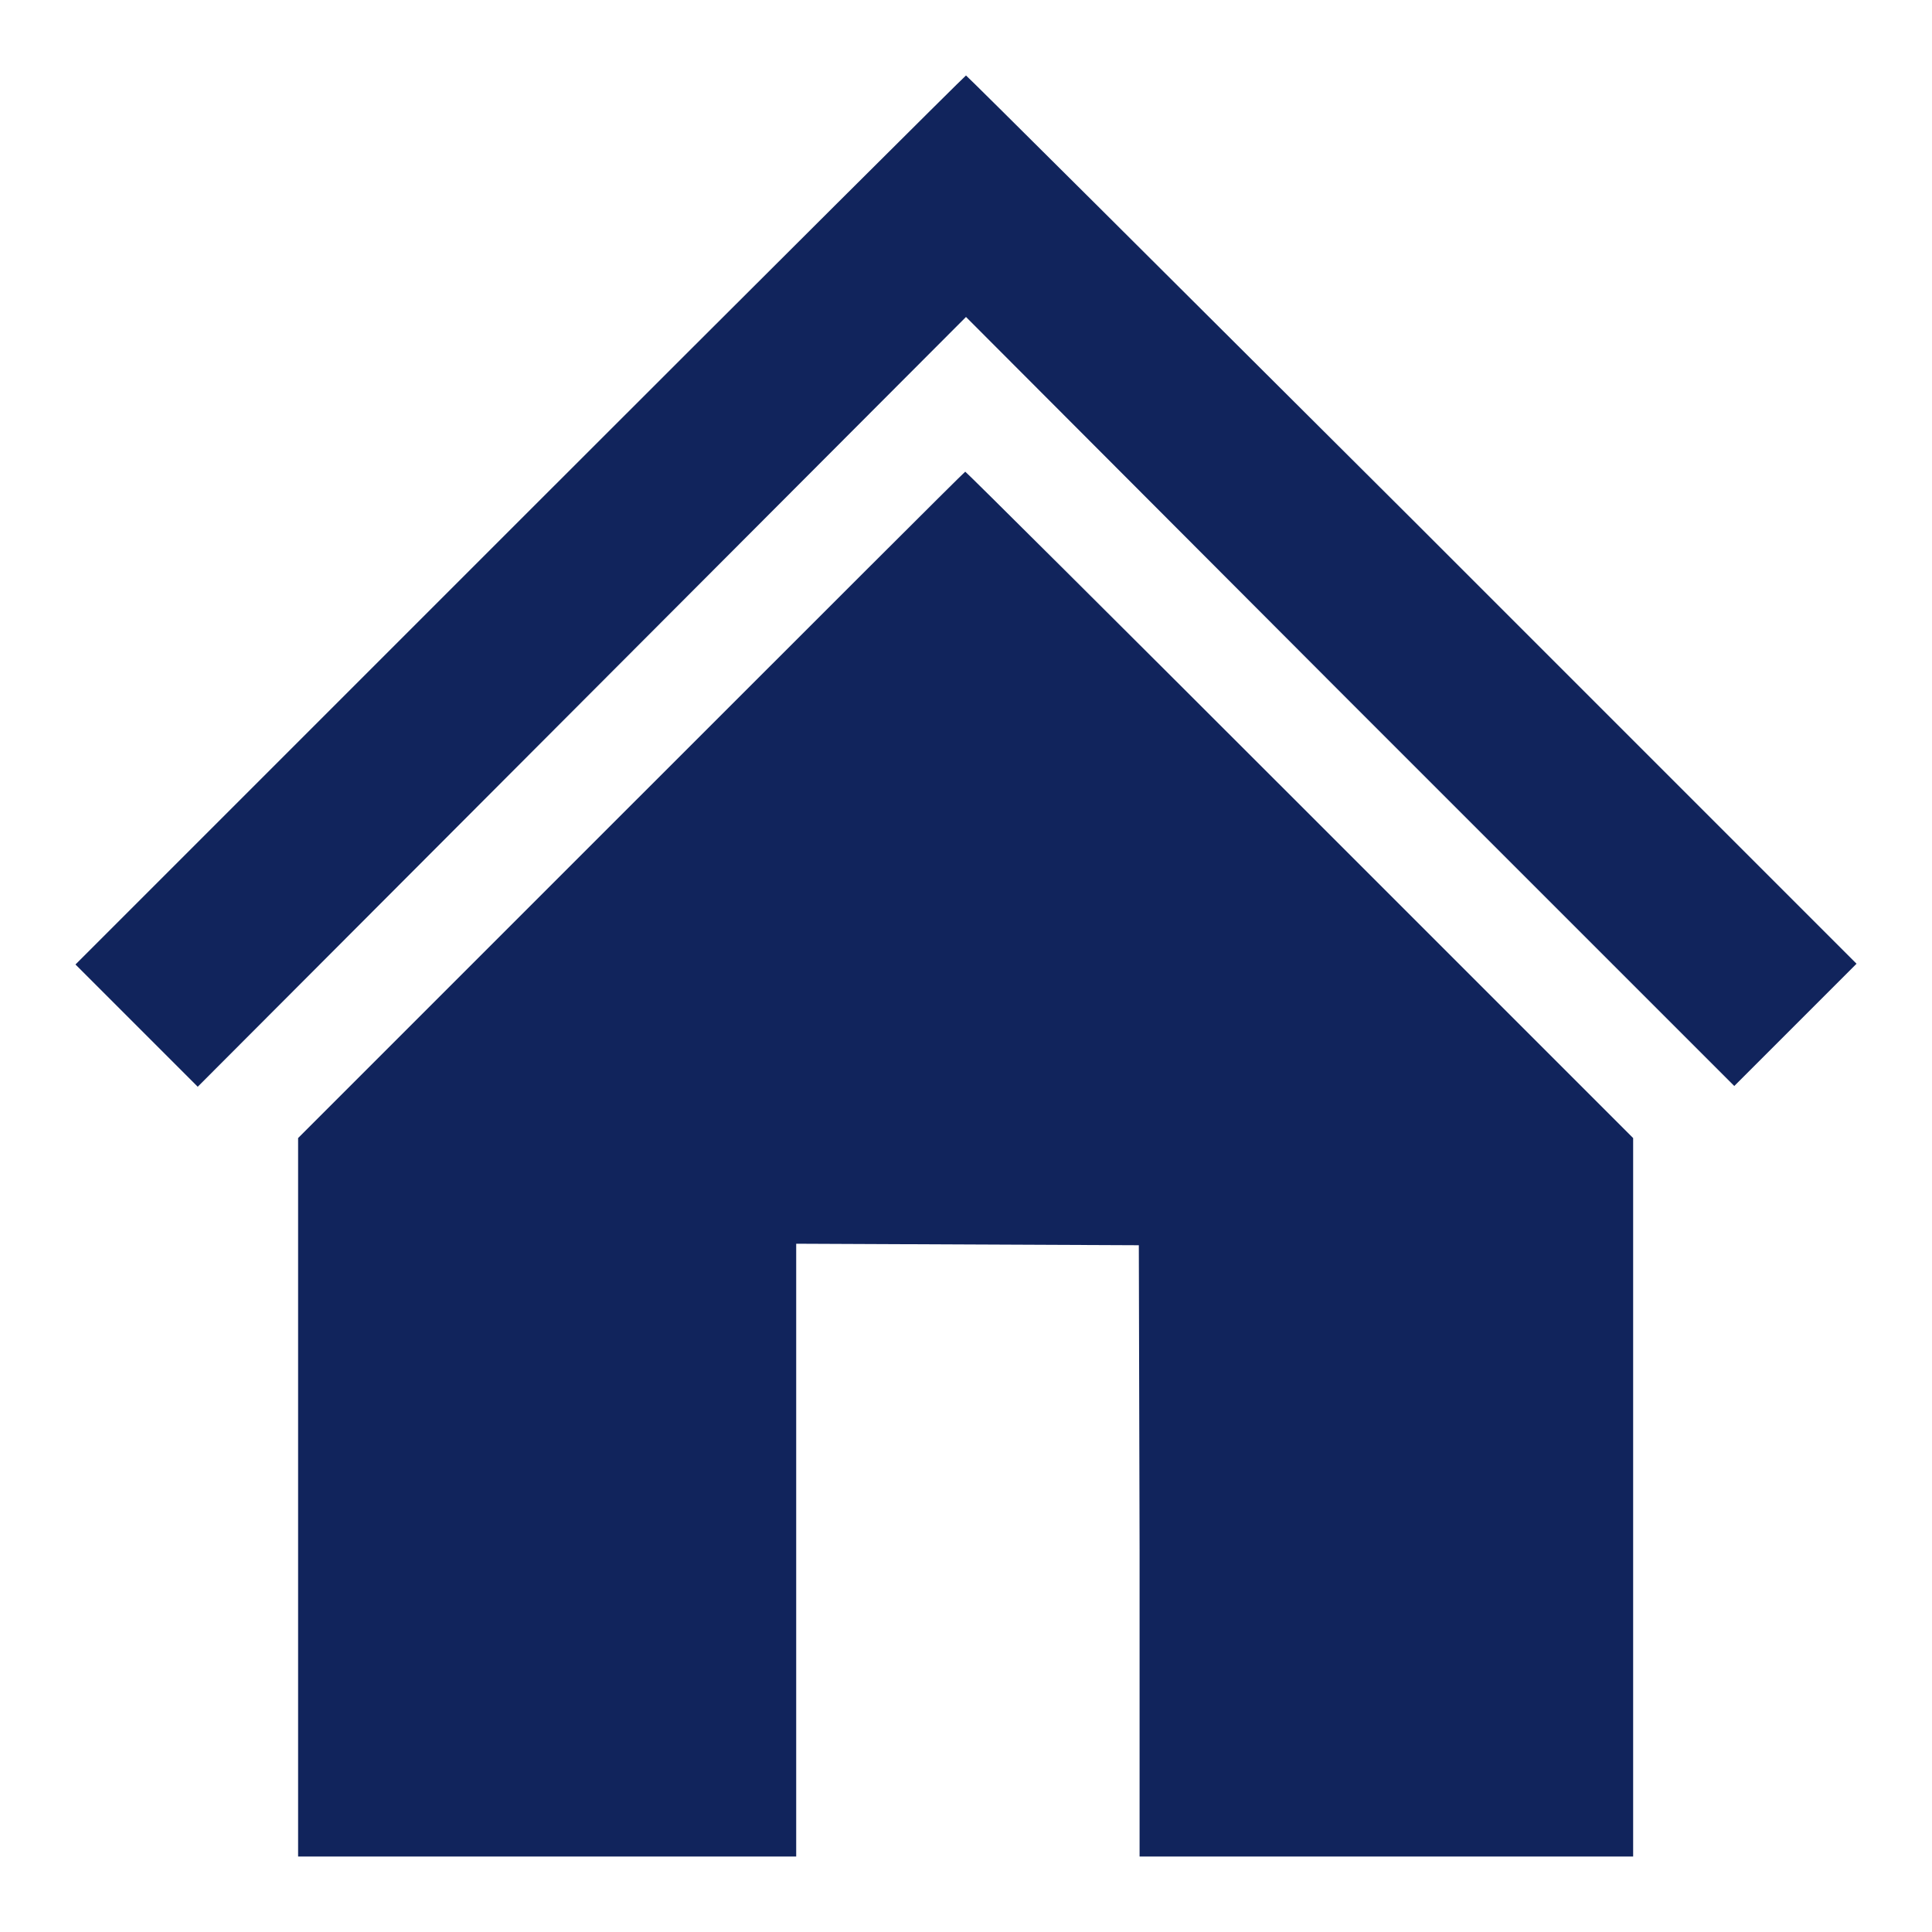 <svg version="1.1" xmlns="http://www.w3.org/2000/svg" xmlns:xlink="http://www.w3.org/1999/xlink" x="0px" y="0px" viewBox="0 0 256 256">

<path fill="#11245C" d="M68.9,68.9L10,127.8l8.1,8.1l8.1,8.1L77.1,93L128,42L178.9,93l50.9,50.9l8.1-8.1l8.1-8.1l-58.9-58.9C154.7,36.5,128.1,10,128,10S101.3,36.5,68.9,68.9z"/>

<path fill="#11245C" d="M83.6,106.7l-44.1,44.1v47.6V246h33h33v-40.6v-40.6l22.7,0.1l22.7,0.1l0.1,40.4L151,246h32.7h32.7v-47.6v-47.6l-44.2-44.2c-24.2-24.2-44.2-44.1-44.3-44.1S107.9,82.4,83.6,106.7z"/>

</svg>